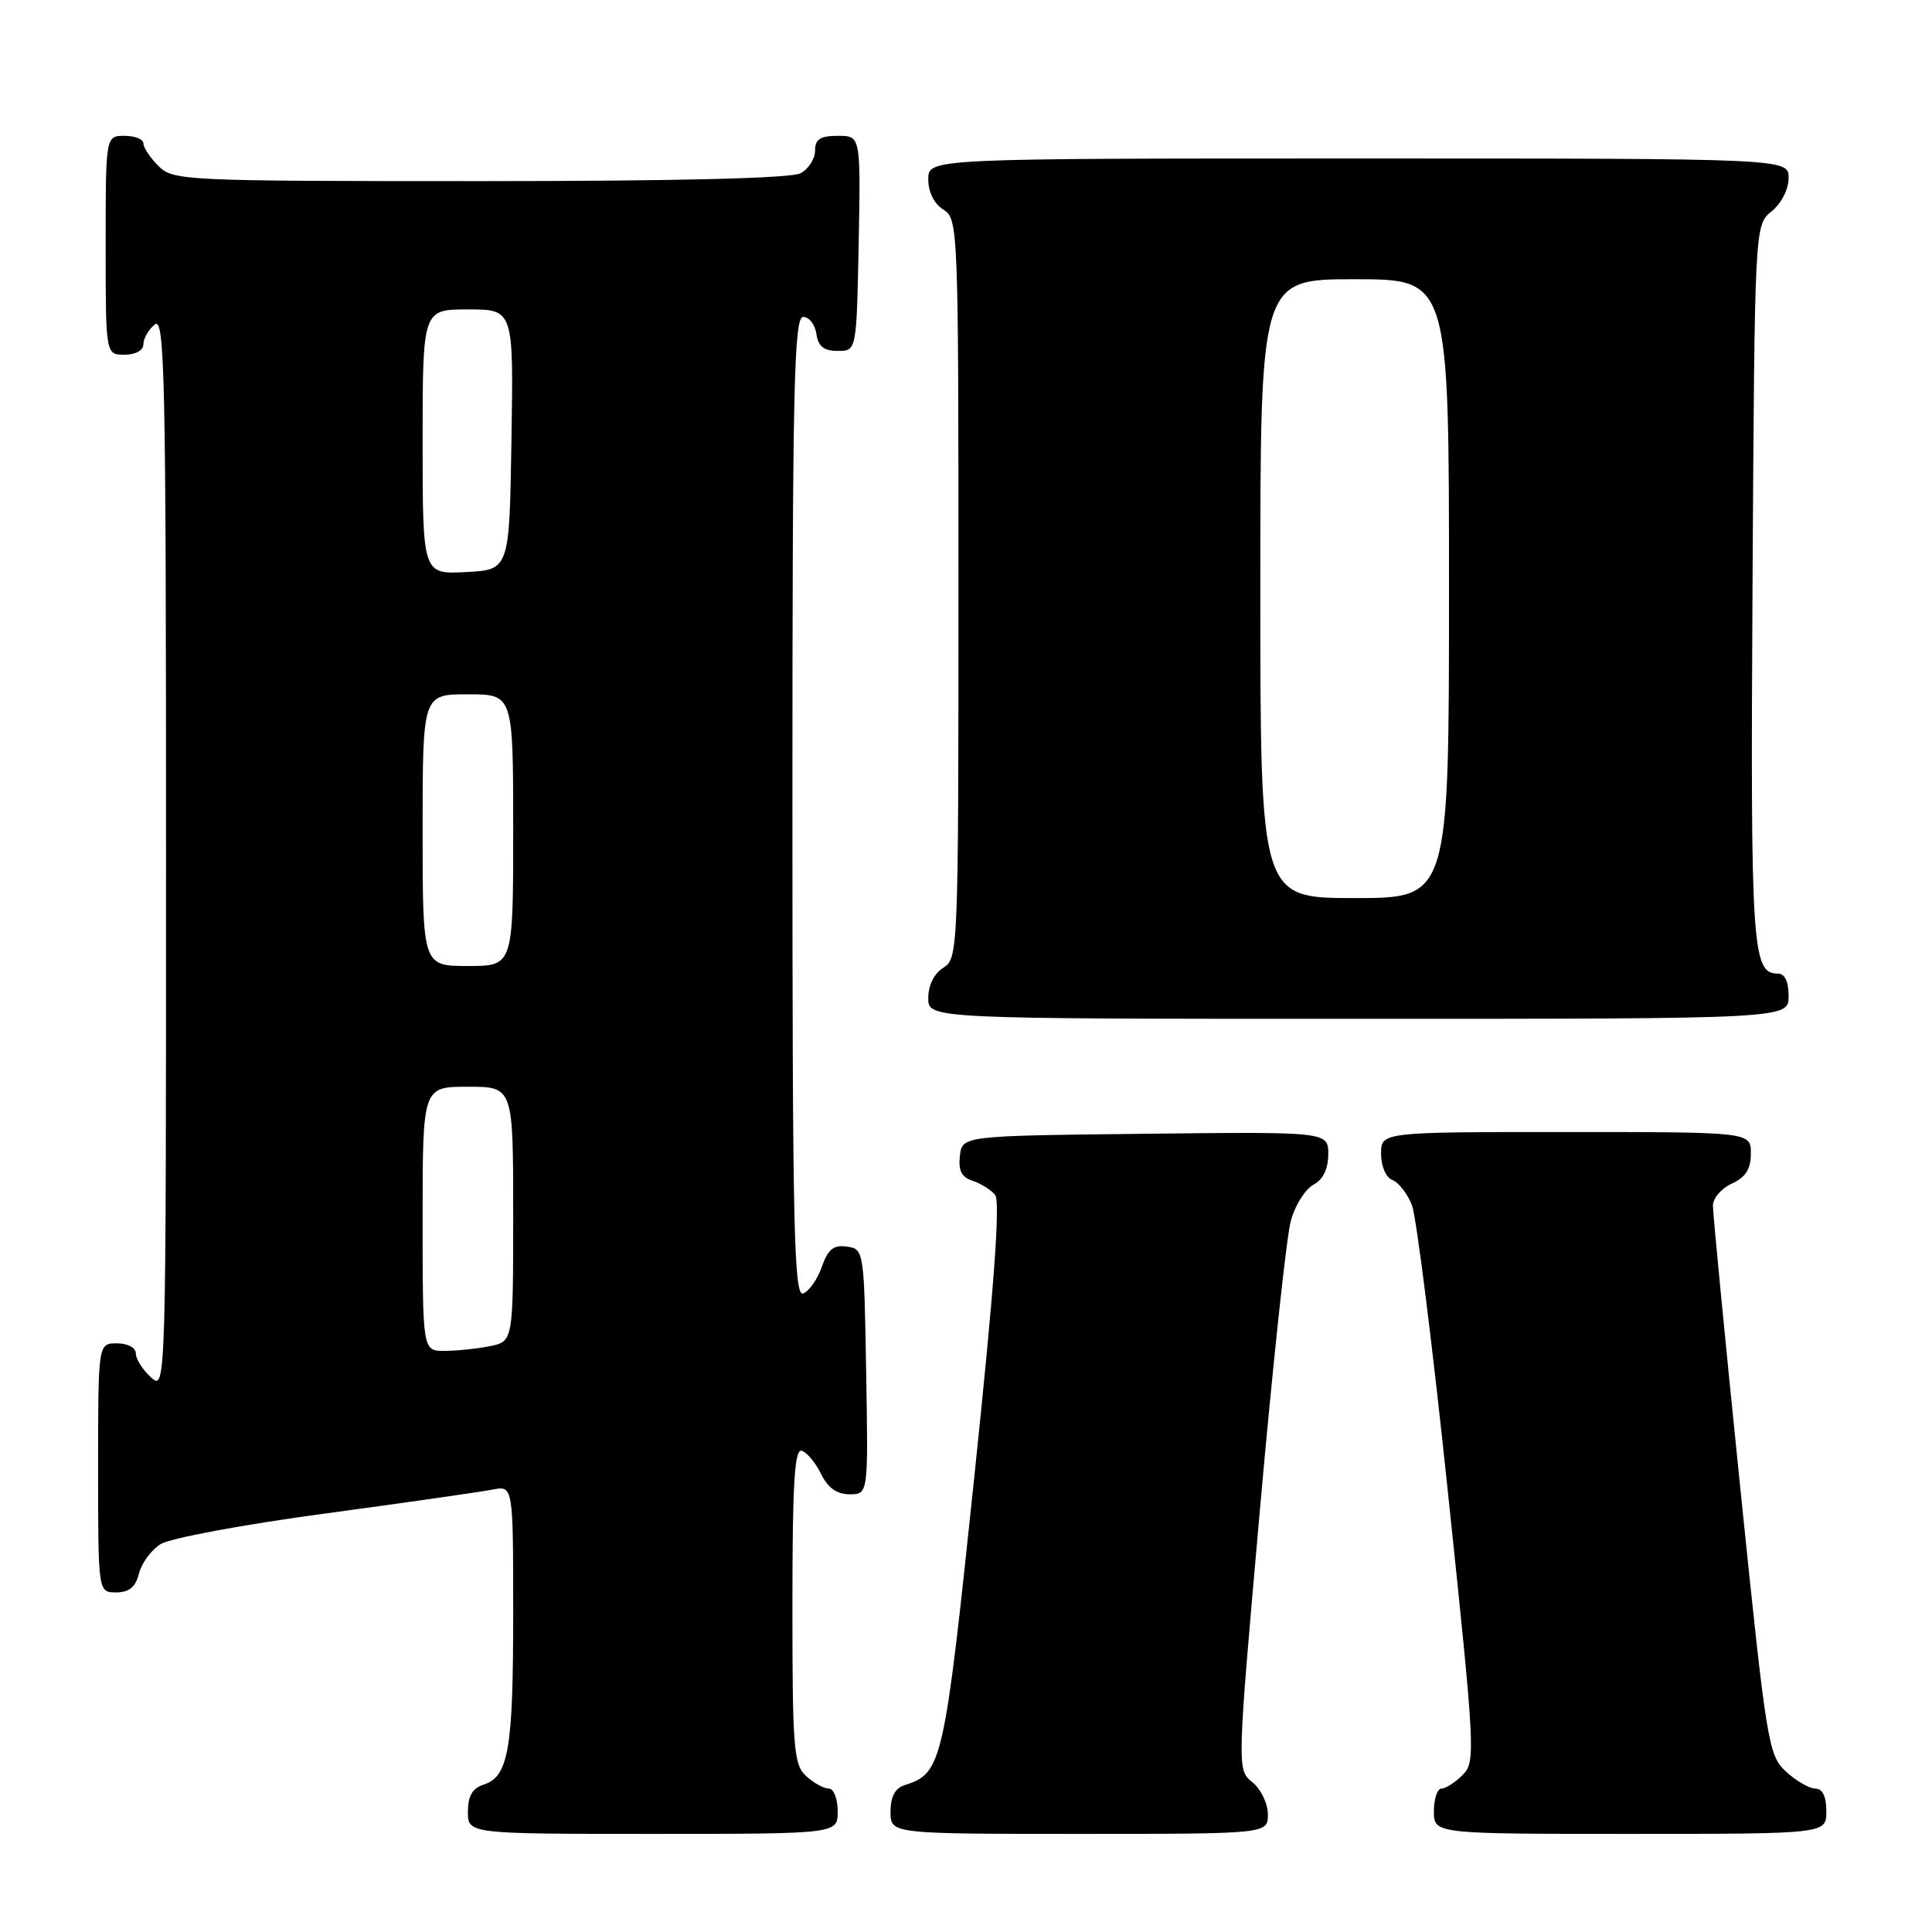 <?xml version="1.0" encoding="UTF-8" standalone="no"?>
<!DOCTYPE svg PUBLIC "-//W3C//DTD SVG 1.1//EN" "http://www.w3.org/Graphics/SVG/1.1/DTD/svg11.dtd" >
<svg xmlns="http://www.w3.org/2000/svg" xmlns:xlink="http://www.w3.org/1999/xlink" version="1.1" viewBox="0 0 256 256">
 <g >
 <path fill="currentColor"
d=" M 111.00 240.00 C 111.00 238.35 110.47 237.00 109.83 237.00 C 109.18 237.00 107.83 236.26 106.83 235.35 C 105.17 233.84 105.00 231.77 105.00 212.76 C 105.00 196.47 105.28 191.92 106.25 192.24 C 106.94 192.46 108.09 193.85 108.80 195.32 C 109.70 197.15 110.89 198.00 112.58 198.00 C 115.05 198.00 115.05 198.00 114.77 181.75 C 114.50 165.70 114.47 165.50 112.22 165.18 C 110.46 164.93 109.71 165.53 108.90 167.85 C 108.33 169.49 107.22 171.09 106.43 171.39 C 105.20 171.86 105.00 162.90 105.00 106.97 C 105.00 51.29 105.20 42.00 106.43 42.00 C 107.22 42.00 108.00 43.01 108.18 44.25 C 108.41 45.90 109.17 46.50 111.00 46.50 C 113.50 46.50 113.50 46.50 113.78 32.25 C 114.05 18.00 114.05 18.00 111.03 18.00 C 108.68 18.00 108.00 18.44 108.00 19.96 C 108.00 21.05 107.13 22.40 106.07 22.96 C 104.82 23.63 89.62 24.00 63.57 24.00 C 24.33 24.00 22.93 23.93 21.00 22.00 C 19.90 20.90 19.00 19.55 19.00 19.00 C 19.00 18.45 17.88 18.00 16.50 18.00 C 14.00 18.00 14.00 18.00 14.00 32.50 C 14.00 47.00 14.00 47.00 16.50 47.00 C 17.96 47.00 19.00 46.43 19.00 45.62 C 19.00 44.86 19.68 43.68 20.50 43.00 C 21.83 41.90 22.00 49.79 22.00 113.03 C 22.00 184.25 22.00 184.31 20.00 182.50 C 18.90 181.50 18.00 180.08 18.00 179.35 C 18.00 178.58 16.93 178.00 15.50 178.00 C 13.00 178.00 13.00 178.00 13.00 194.50 C 13.00 211.00 13.00 211.00 15.39 211.00 C 17.11 211.00 17.96 210.30 18.41 208.51 C 18.75 207.14 20.04 205.39 21.27 204.61 C 22.49 203.83 32.27 202.00 43.00 200.56 C 53.73 199.11 63.74 197.68 65.25 197.38 C 68.00 196.84 68.00 196.84 68.00 213.86 C 68.00 231.85 67.38 235.43 64.06 236.48 C 62.60 236.95 62.00 237.99 62.00 240.07 C 62.00 243.00 62.00 243.00 86.50 243.00 C 111.00 243.00 111.00 243.00 111.00 240.00 Z  M 168.00 240.41 C 168.00 238.99 167.08 237.07 165.95 236.16 C 163.90 234.50 163.90 234.50 166.95 200.00 C 168.63 181.03 170.47 163.82 171.04 161.77 C 171.60 159.71 172.95 157.56 174.04 156.98 C 175.31 156.30 176.00 154.89 176.00 152.95 C 176.00 149.96 176.00 149.96 151.75 150.23 C 127.50 150.50 127.50 150.50 127.19 153.16 C 126.97 155.10 127.42 156.00 128.85 156.45 C 129.93 156.80 131.28 157.64 131.85 158.32 C 132.57 159.19 131.74 170.54 129.09 195.79 C 125.10 233.84 124.85 234.96 119.87 236.54 C 118.60 236.94 118.00 238.08 118.00 240.07 C 118.00 243.00 118.00 243.00 143.00 243.00 C 168.00 243.00 168.00 243.00 168.00 240.41 Z  M 242.00 240.00 C 242.00 238.05 241.49 237.00 240.56 237.00 C 239.76 237.00 238.01 235.99 236.66 234.75 C 234.31 232.59 234.08 231.15 230.58 197.00 C 228.58 177.47 226.96 160.70 226.97 159.73 C 226.99 158.75 228.12 157.44 229.50 156.82 C 231.31 155.99 232.00 154.90 232.00 152.84 C 232.00 150.00 232.00 150.00 207.50 150.00 C 183.00 150.00 183.00 150.00 183.00 152.89 C 183.00 154.55 183.64 156.03 184.52 156.37 C 185.35 156.69 186.51 158.20 187.10 159.72 C 187.68 161.25 189.84 178.45 191.88 197.95 C 195.47 232.10 195.54 233.46 193.80 235.20 C 192.81 236.19 191.55 237.00 191.00 237.00 C 190.45 237.00 190.00 238.35 190.00 240.00 C 190.00 243.00 190.00 243.00 216.00 243.00 C 242.00 243.00 242.00 243.00 242.00 240.00 Z  M 237.00 132.00 C 237.00 130.03 236.50 129.00 235.54 129.00 C 232.16 129.00 231.94 125.53 232.22 77.42 C 232.50 29.82 232.50 29.82 234.75 28.00 C 236.04 26.96 237.00 25.07 237.00 23.59 C 237.00 21.00 237.00 21.00 180.00 21.00 C 123.00 21.00 123.00 21.00 123.00 23.76 C 123.00 25.44 123.78 27.01 125.00 27.77 C 126.96 28.99 127.00 30.10 127.00 78.00 C 127.00 125.90 126.96 127.01 125.00 128.23 C 123.78 128.99 123.00 130.56 123.00 132.24 C 123.00 135.00 123.00 135.00 180.00 135.00 C 237.00 135.00 237.00 135.00 237.00 132.00 Z  M 56.00 161.50 C 56.00 144.00 56.00 144.00 62.00 144.00 C 68.00 144.00 68.00 144.00 68.00 160.88 C 68.00 177.75 68.00 177.75 64.88 178.38 C 63.16 178.72 60.46 179.00 58.88 179.00 C 56.00 179.00 56.00 179.00 56.00 161.50 Z  M 56.00 110.00 C 56.00 92.00 56.00 92.00 62.00 92.00 C 68.00 92.00 68.00 92.00 68.00 110.00 C 68.00 128.00 68.00 128.00 62.00 128.00 C 56.00 128.00 56.00 128.00 56.00 110.00 Z  M 56.00 58.55 C 56.00 41.00 56.00 41.00 62.02 41.00 C 68.05 41.00 68.05 41.00 67.77 58.25 C 67.50 75.50 67.50 75.50 61.75 75.80 C 56.00 76.10 56.00 76.10 56.00 58.55 Z  M 167.00 78.00 C 167.00 37.00 167.00 37.00 179.50 37.00 C 192.00 37.00 192.00 37.00 192.00 78.00 C 192.00 119.00 192.00 119.00 179.50 119.00 C 167.00 119.00 167.00 119.00 167.00 78.00 Z "/>
</g>
</svg>